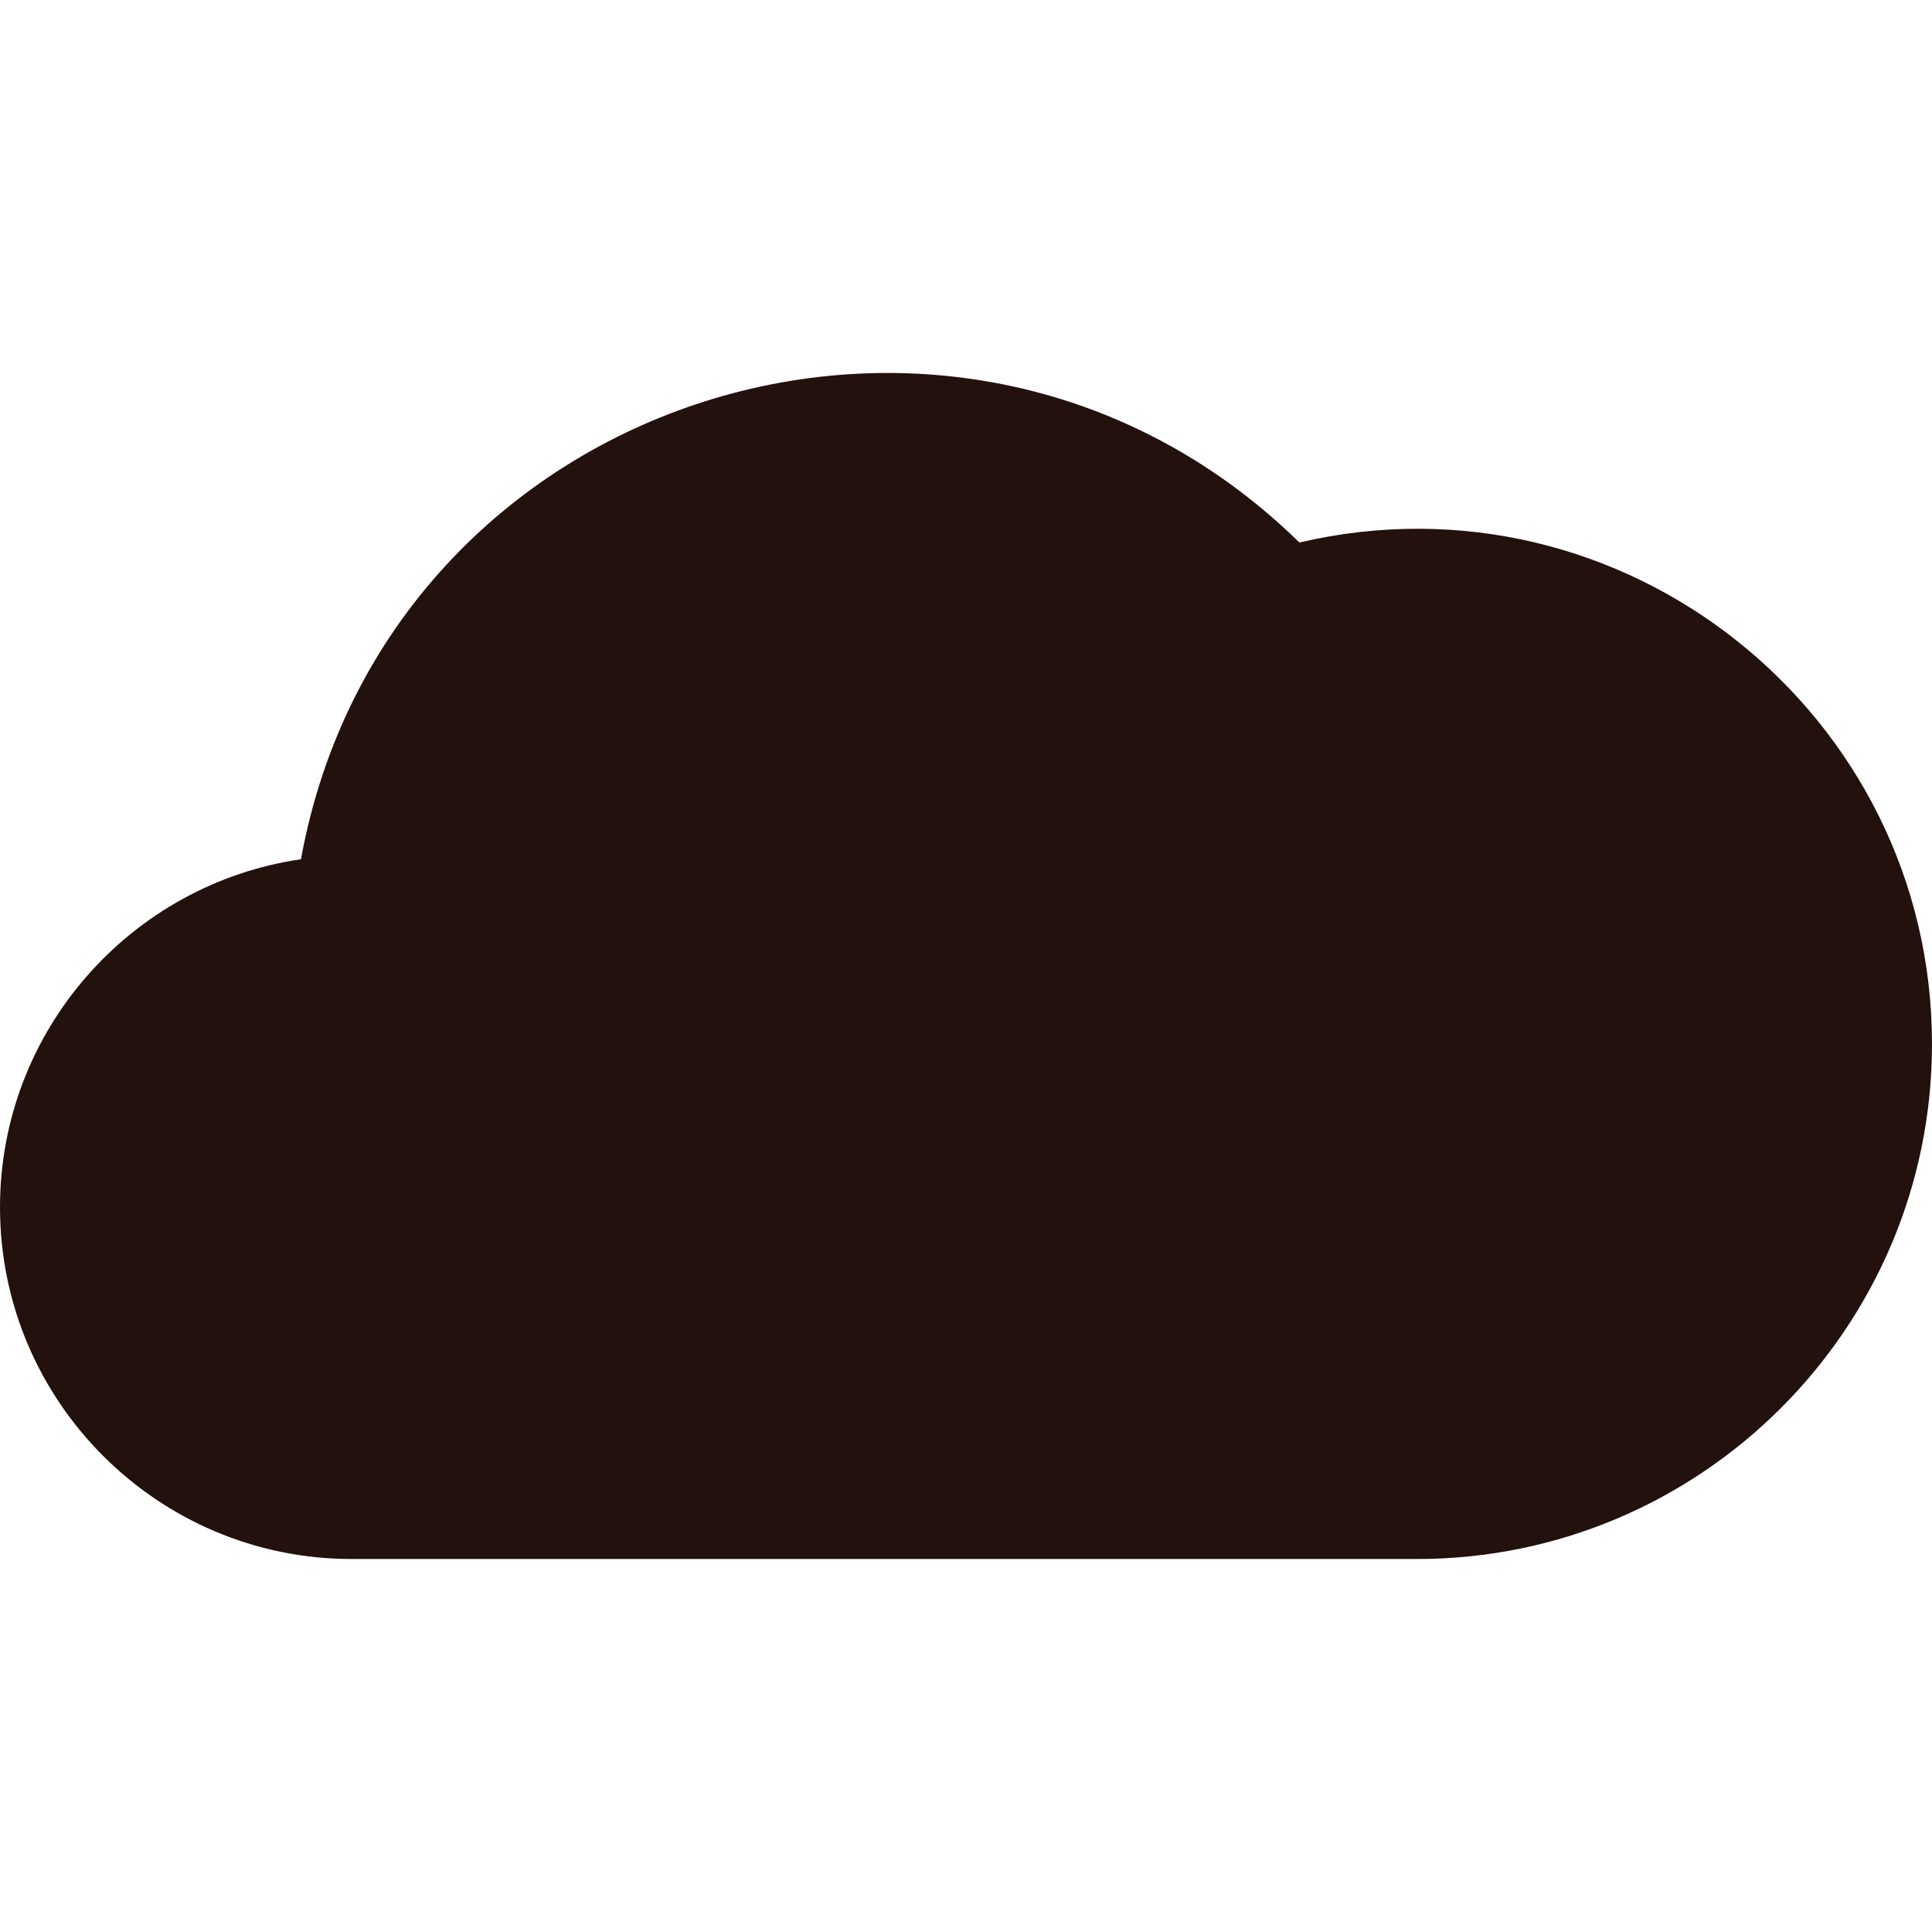 <!DOCTYPE svg PUBLIC "-//W3C//DTD SVG 1.1//EN" "http://www.w3.org/Graphics/SVG/1.1/DTD/svg11.dtd">

<!-- Uploaded to: SVG Repo, www.svgrepo.com, Transformed by: SVG Repo Mixer Tools -->
<svg fill="#23110e" height="800px" width="800px" version="1.1" id="Layer_1" xmlns="http://www.w3.org/2000/svg" xmlns:xlink="http://www.w3.org/1999/xlink" viewBox="0 0 512 512" xml:space="preserve">

<g id="SVGRepo_bgCarrier" stroke-width="0"/>

<g id="SVGRepo_tracerCarrier" stroke-linecap="round" stroke-linejoin="round"/>

<g id="SVGRepo_iconCarrier"> <g> <g> <path d="M344.355,143.77c-89.868-88-242.103-39.712-264.598,83.945C34.71,234.249,0,273.123,0,319.952 c0,51.393,41.811,93.204,93.204,93.204h282.311c75.258,0,136.484-61.226,136.484-136.483 C512,189.244,430.284,123.682,344.355,143.77z"/> </g> </g> </g>

</svg>